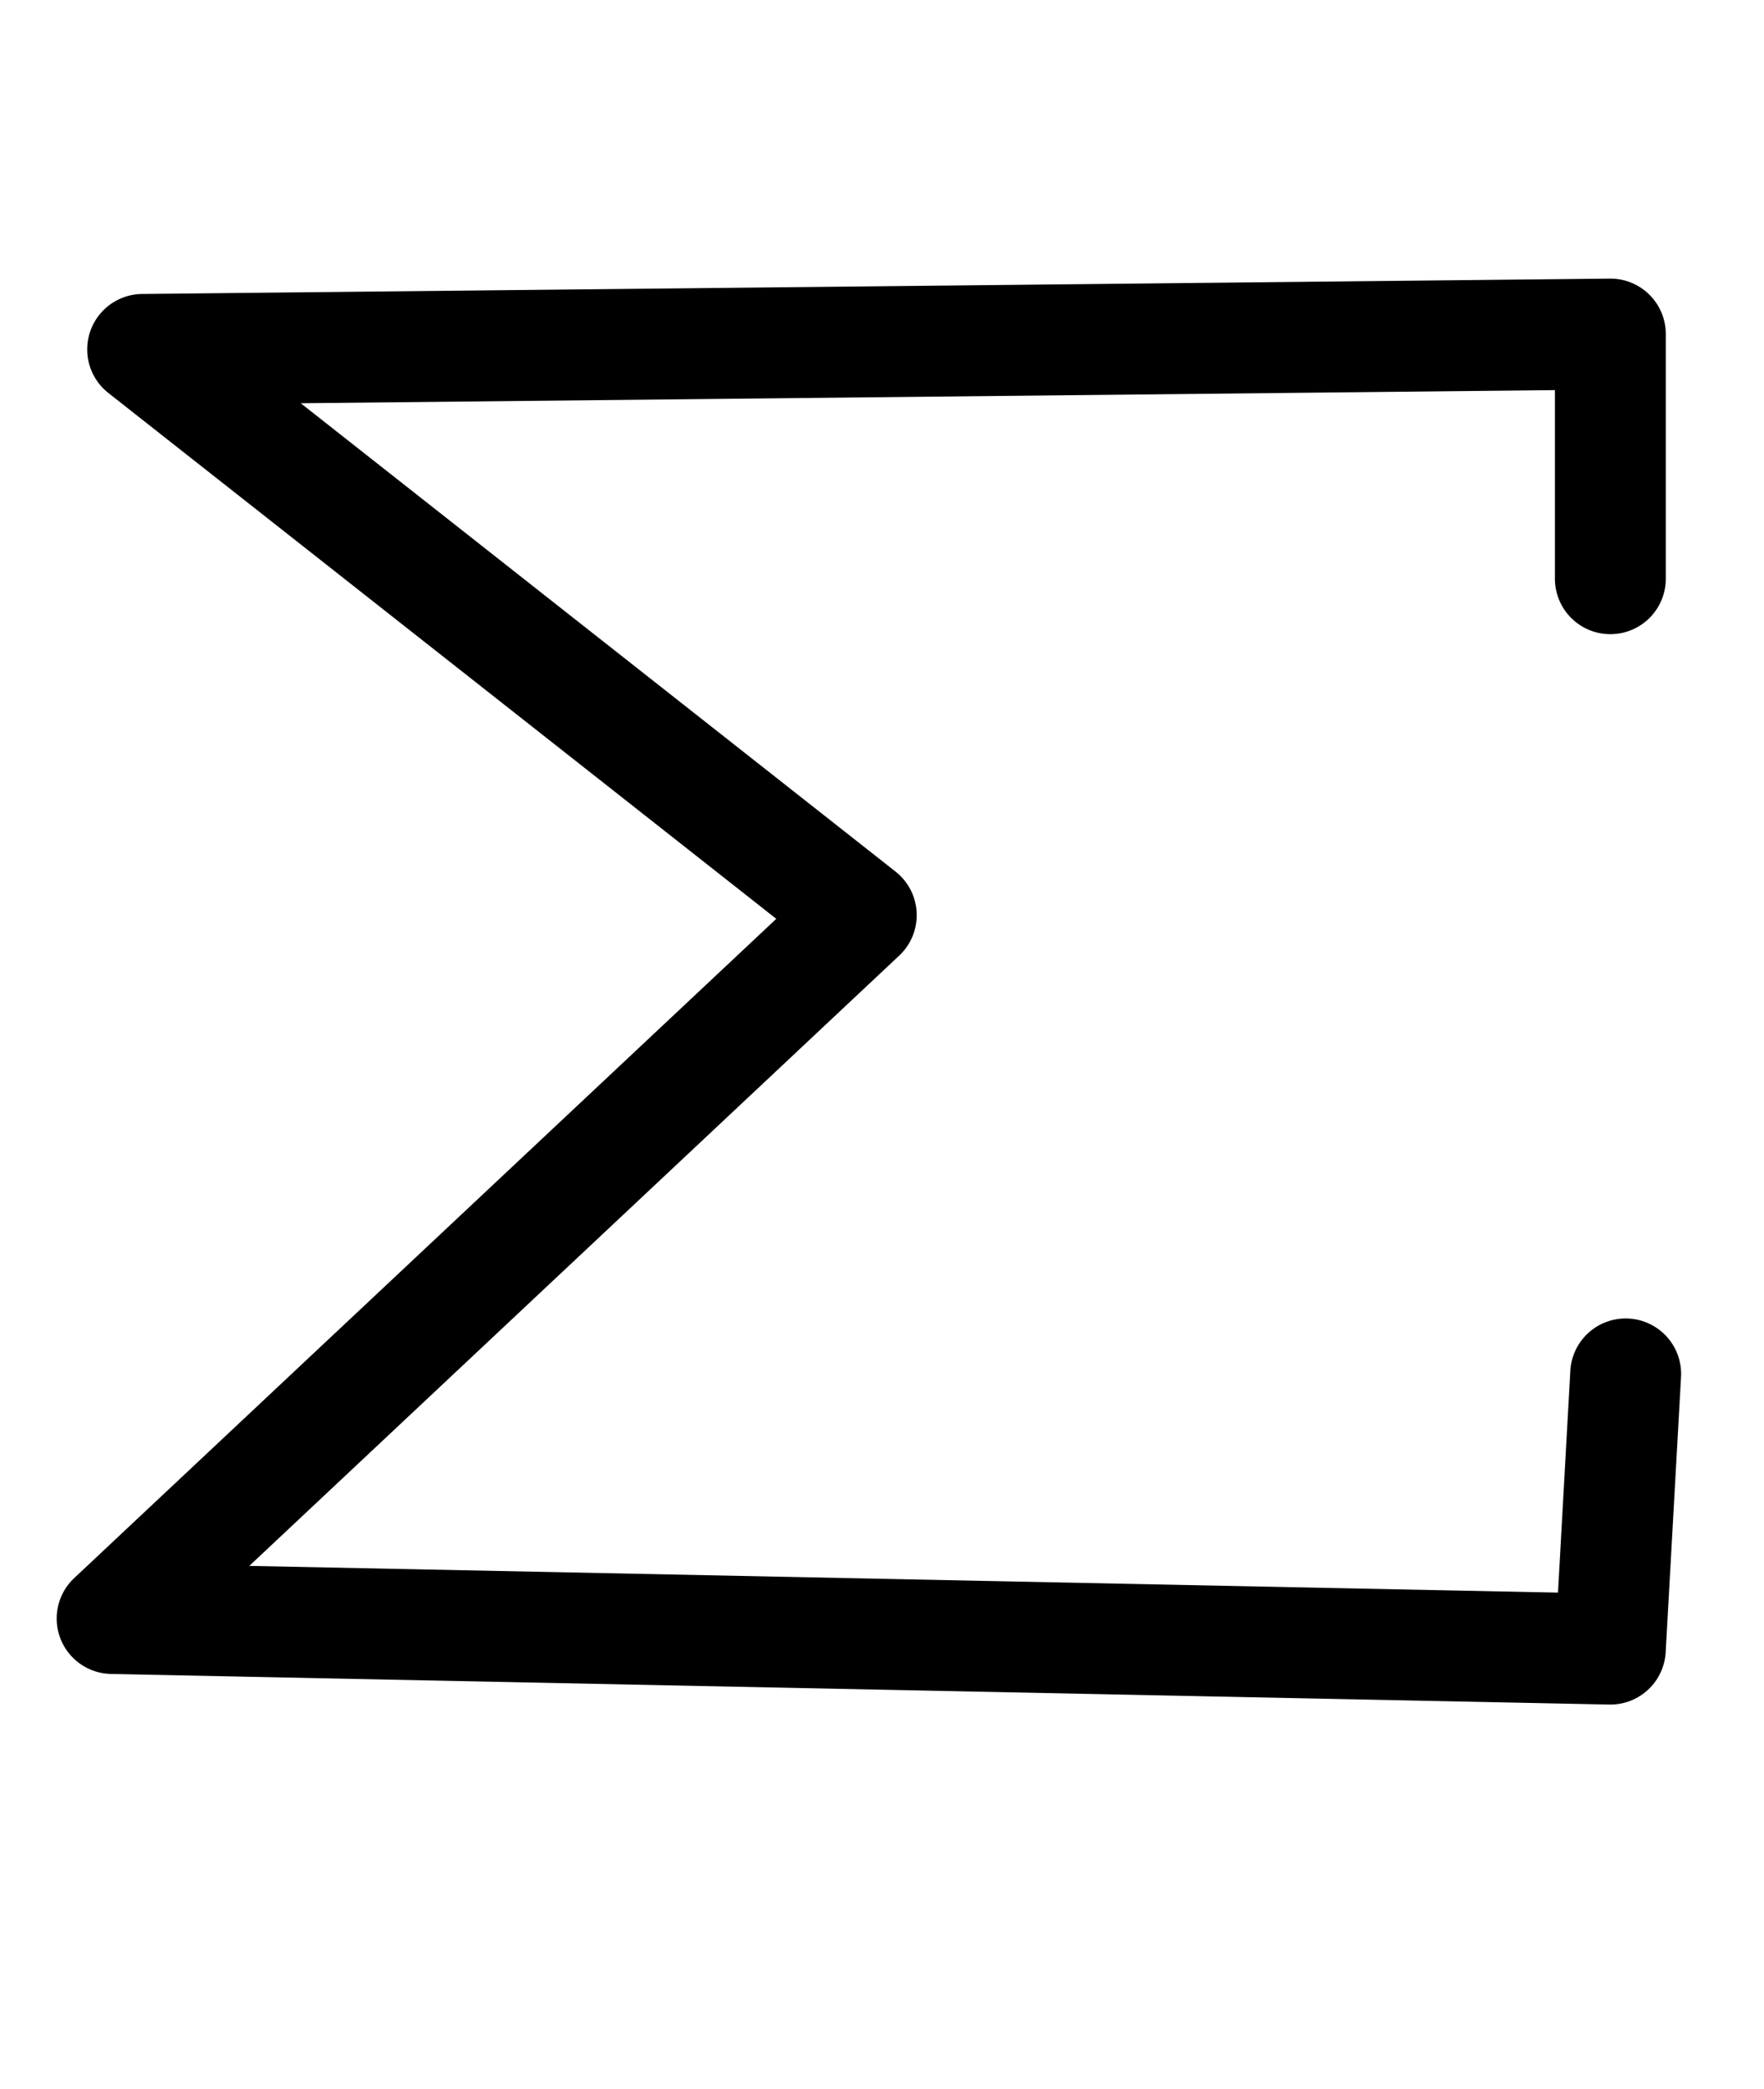 <?xml version="1.0" encoding="UTF-8" standalone="no"?>
<!-- Created with Inkscape (http://www.inkscape.org/) -->

<svg
   width="44.904mm"
   height="53.168mm"
   viewBox="0 0 44.904 53.168"
   version="1.1"
   id="svg70682"
   inkscape:version="1.2.1 (9c6d41e410, 2022-07-14)"
   sodipodi:docname="∑.svg"
   xmlns:inkscape="http://www.inkscape.org/namespaces/inkscape"
   xmlns:sodipodi="http://sodipodi.sourceforge.net/DTD/sodipodi-0.dtd"
   xmlns="http://www.w3.org/2000/svg"
   xmlns:svg="http://www.w3.org/2000/svg">
  <sodipodi:namedview
     id="namedview70684"
     pagecolor="#ffffff"
     bordercolor="#000000"
     borderopacity="0.25"
     inkscape:showpageshadow="2"
     inkscape:pageopacity="0.0"
     inkscape:pagecheckerboard="0"
     inkscape:deskcolor="#d1d1d1"
     inkscape:document-units="mm"
     showgrid="false"
     inkscape:zoom="0.7483165"
     inkscape:cx="-20.044994"
     inkscape:cy="51.448819"
     inkscape:window-width="1920"
     inkscape:window-height="1001"
     inkscape:window-x="-9"
     inkscape:window-y="-9"
     inkscape:window-maximized="1"
     inkscape:current-layer="layer1" />
  <defs
     id="defs70679" />
  <g
     inkscape:label="Capa 1"
     inkscape:groupmode="layer"
     id="layer1"
     transform="translate(-23.689,-107.089)">
    <path
       style="color:#000000;fill:#000000;stroke-linecap:round;stroke-linejoin:round;-inkscape-stroke:none"
       d="m 64.664,114.18 -37.359,0.391 a 1.411,1.411 0 0 0 -0.857,2.52 l 17.002,13.383 -17.873,16.779 a 1.411,1.411 0 0 0 0.936,2.439 l 38.139,0.779 a 1.411,1.411 0 0 0 1.438,-1.332 l 0.391,-7.006 a 1.411,1.411 0 0 0 -1.332,-1.486 1.411,1.411 0 0 0 -1.486,1.33 l -0.314,5.645 -33.314,-0.68 16.545,-15.533 a 1.411,1.411 0 0 0 -0.094,-2.137 l -15.141,-11.92 31.926,-0.334 v 4.801 a 1.411,1.411 0 0 0 1.412,1.41 1.411,1.411 0 0 0 1.41,-1.41 v -6.227 a 1.411,1.411 0 0 0 -1.426,-1.412 z"
       id="path29911" />
  </g>
</svg>
